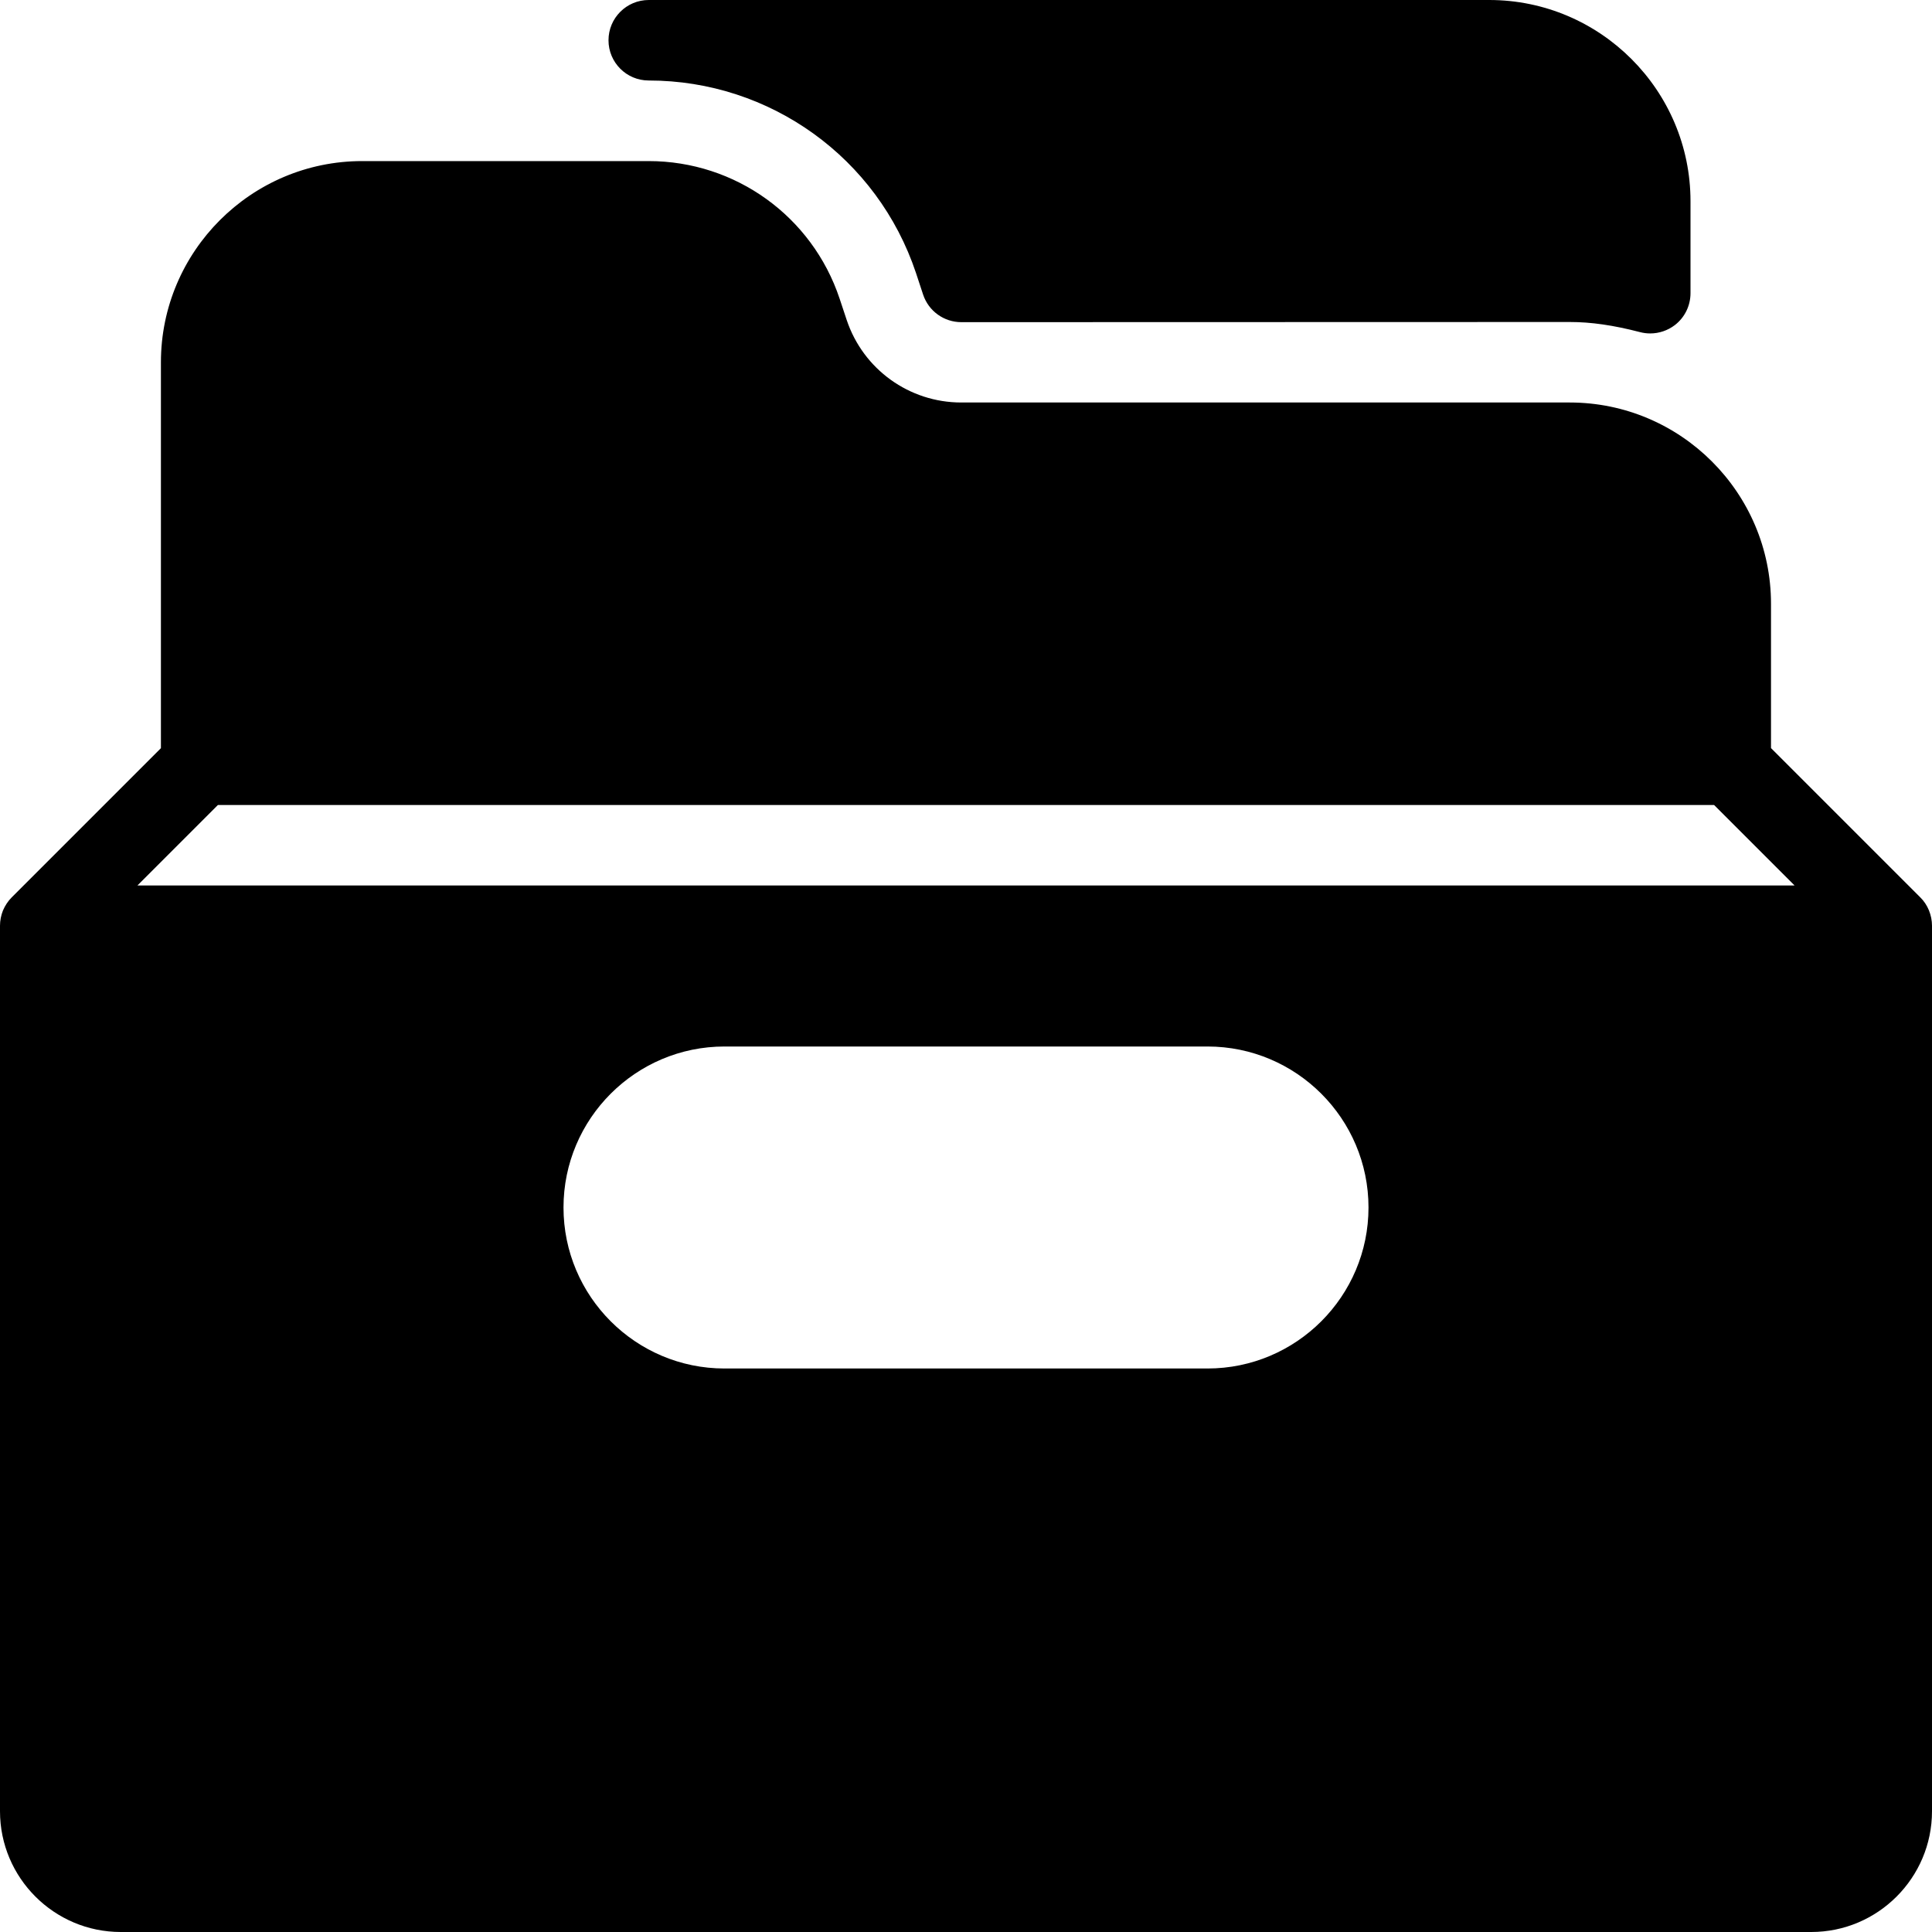 <?xml version="1.0" encoding="iso-8859-1"?>
<!-- Generator: Adobe Illustrator 19.0.0, SVG Export Plug-In . SVG Version: 6.00 Build 0)  -->
<svg version="1.1" id="Layer_1" xmlns="http://www.w3.org/2000/svg" xmlns:xlink="http://www.w3.org/1999/xlink" x="0px" y="0px"
	 viewBox="0 0 24 24" style="enable-background:new 0 0 24 24;" xml:space="preserve">
<g>
	<g>
		<path d="M8.059,1c1.508,0,2.843,0.962,3.32,2.392l0.088,0.267c0.068,0.205,0.259,0.343,0.475,0.343L19.5,4
			c0.266,0,0.543,0.04,0.874,0.126c0.042,0.011,0.084,0.016,0.126,0.016c0.109,0,0.217-0.036,0.306-0.104
			C20.929,3.943,21,3.797,21,3.642V2.5C21,1.122,19.878,0,18.5,0H8.059c-0.276,0-0.5,0.224-0.5,0.5S7.782,1,8.059,1z M23.962,11.309
			c-0.025-0.062-0.062-0.117-0.109-0.163L22,9.293V7.5C22,6.122,20.878,5,19.5,5h-7.559c-0.646,0-1.218-0.412-1.423-1.025
			L10.43,3.71c-0.341-1.022-1.294-1.709-2.372-1.709H4.499c-1.378,0-2.5,1.122-2.5,2.5v4.793l-1.853,1.853
			C0.1,11.193,0.063,11.249,0.037,11.31C0.013,11.37,0,11.435,0,11.5v11C0,23.327,0.673,24,1.5,24h21c0.827,0,1.5-0.673,1.5-1.5v-11
			C24,11.435,23.987,11.37,23.962,11.309z M15,17H9c-1.103,0-2-0.897-2-2s0.897-2,2-2h6c1.103,0,2,0.897,2,2S16.103,17,15,17z
			 M1.707,11l1-1h18.586l1,1H1.707z"/>
	</g>
</g>
</svg>

